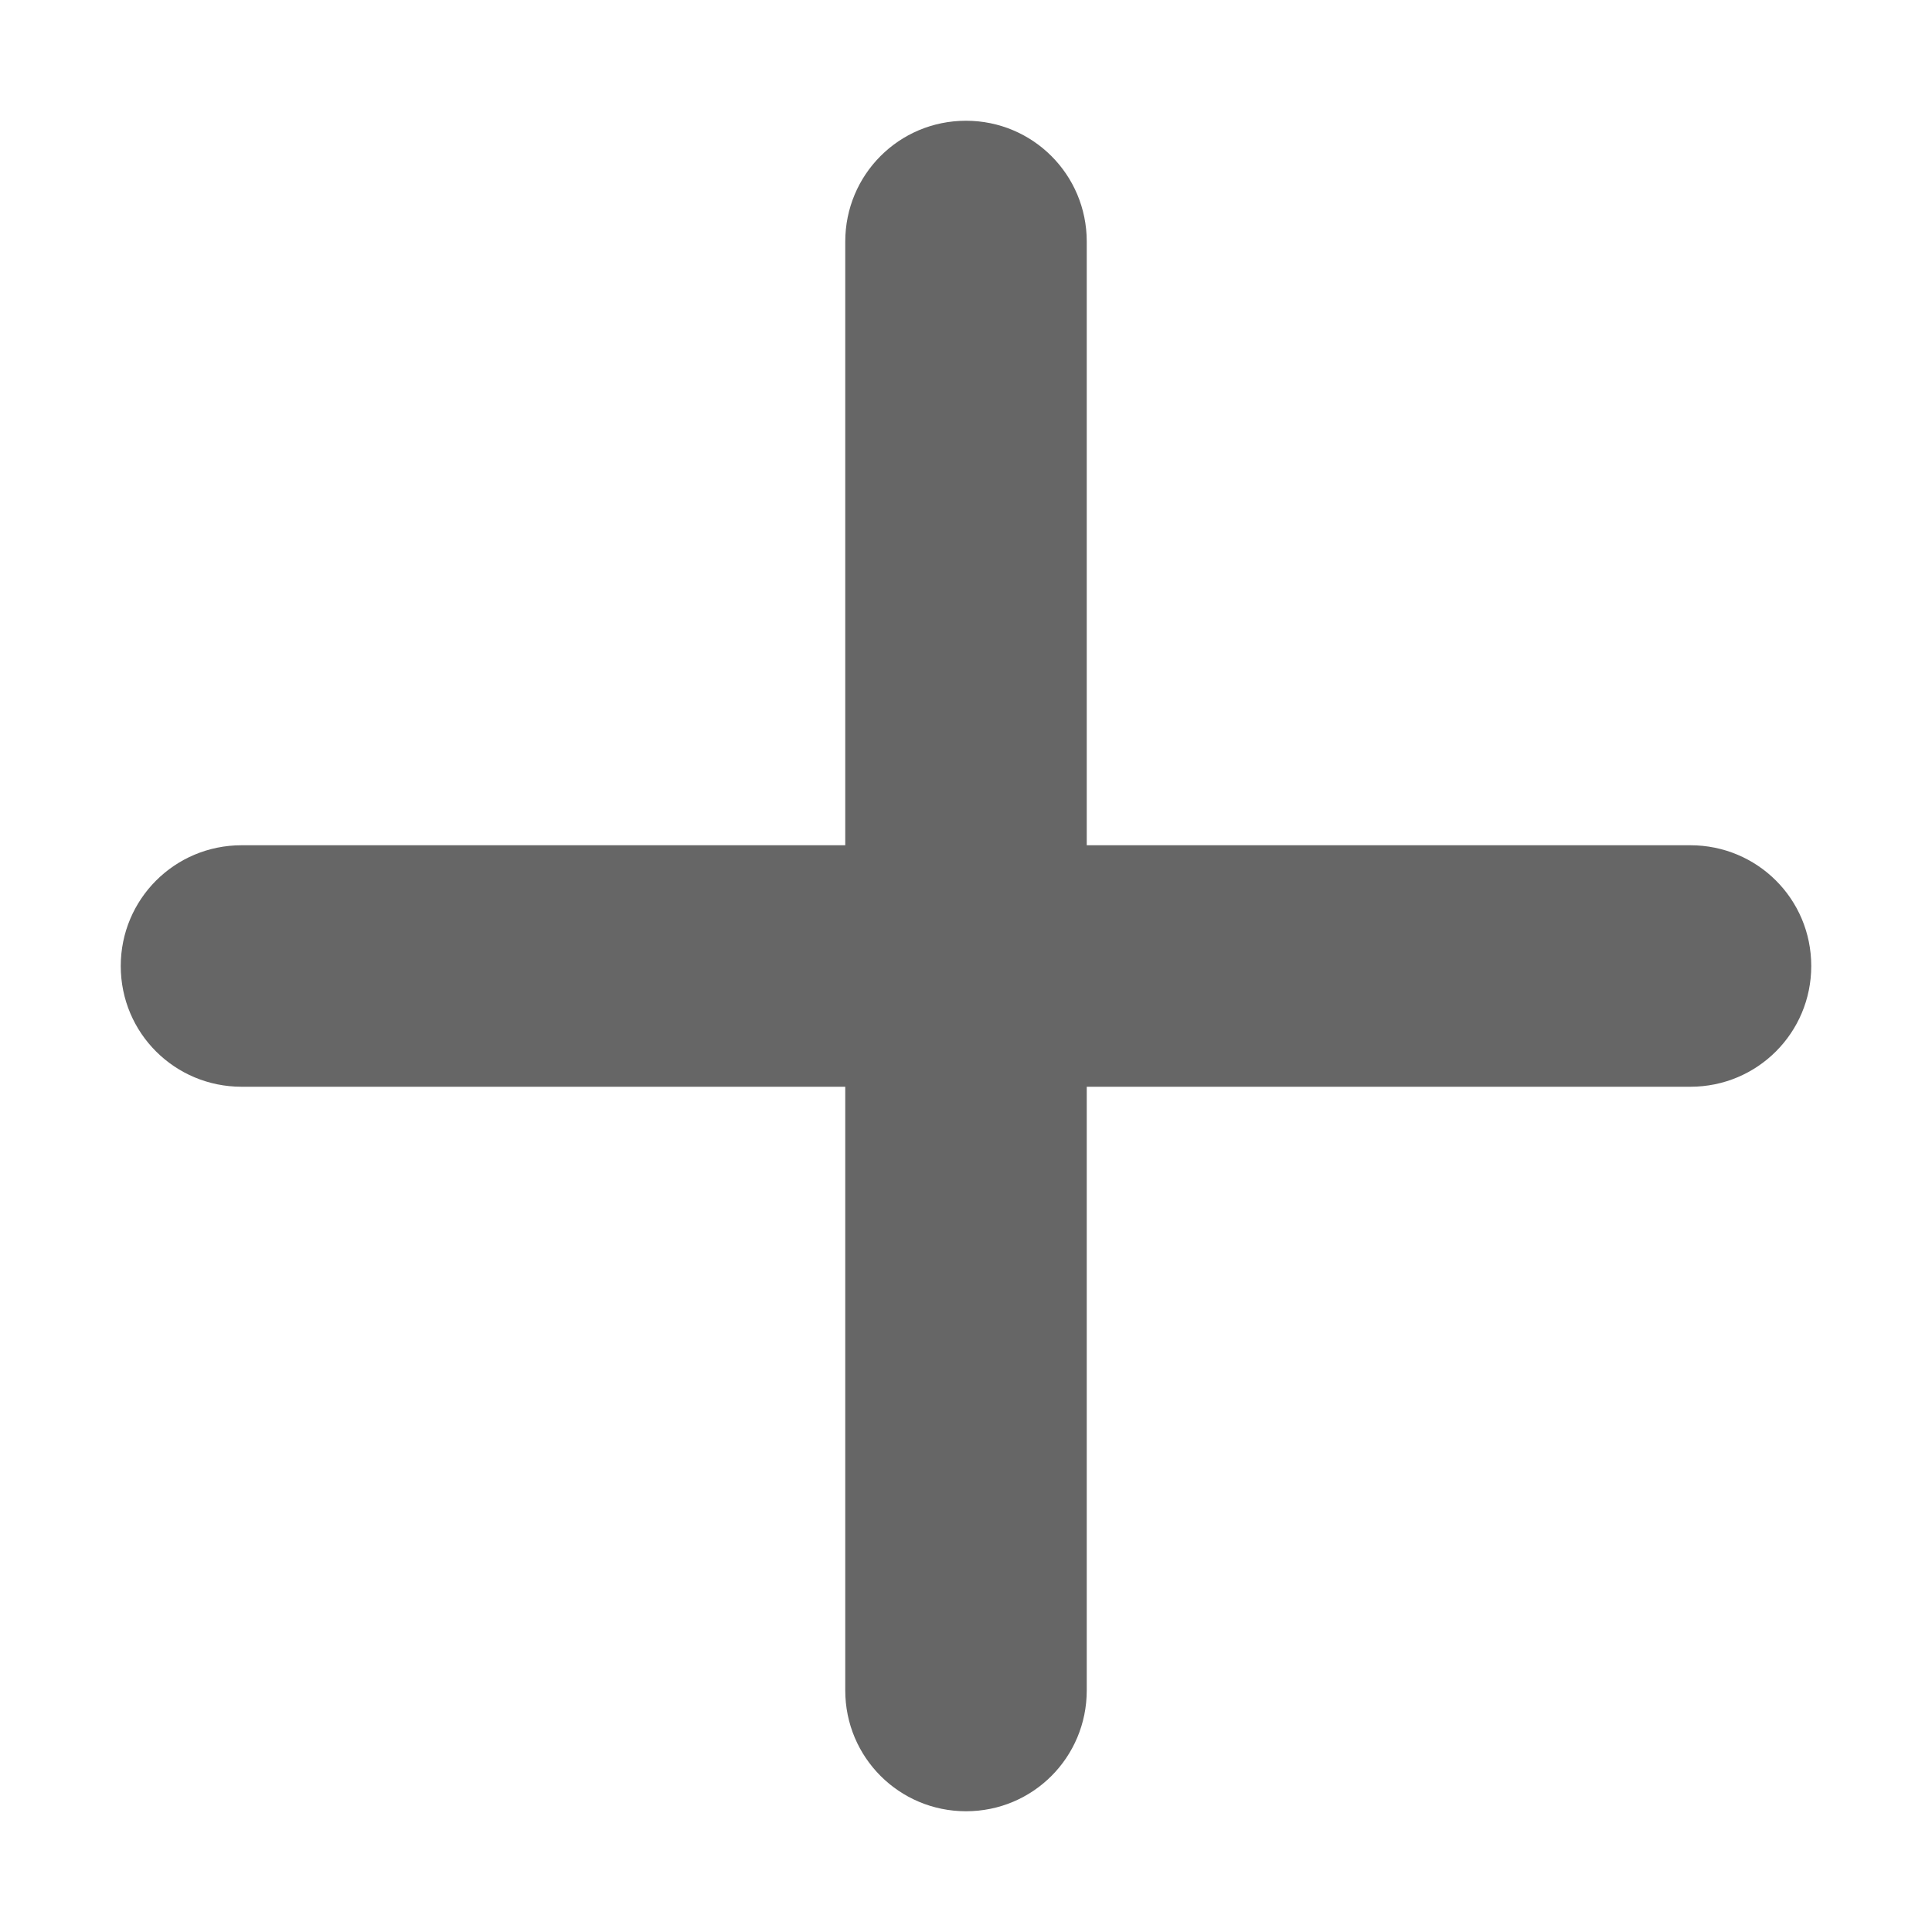 <svg id="plus" height="16" viewBox="0 0 16 16" width="16" xmlns="http://www.w3.org/2000/svg"><path d="m2.001 7h4.999v-4.999c0-.553.444-1.001 1-1.001.552 0 1 .445 1 1.001v4.999h4.999c.553 0 1.001.444 1.001 1 0 .552-.445 1-1.001 1h-4.999v4.999c0 .553-.444 1.001-1 1.001-.552 0-1-.445-1-1.001v-4.999h-4.999c-.553 0-1.001-.444-1.001-1 0-.552.445-1 1.001-1z" fill="#666" fill-rule="evenodd"/></svg>
